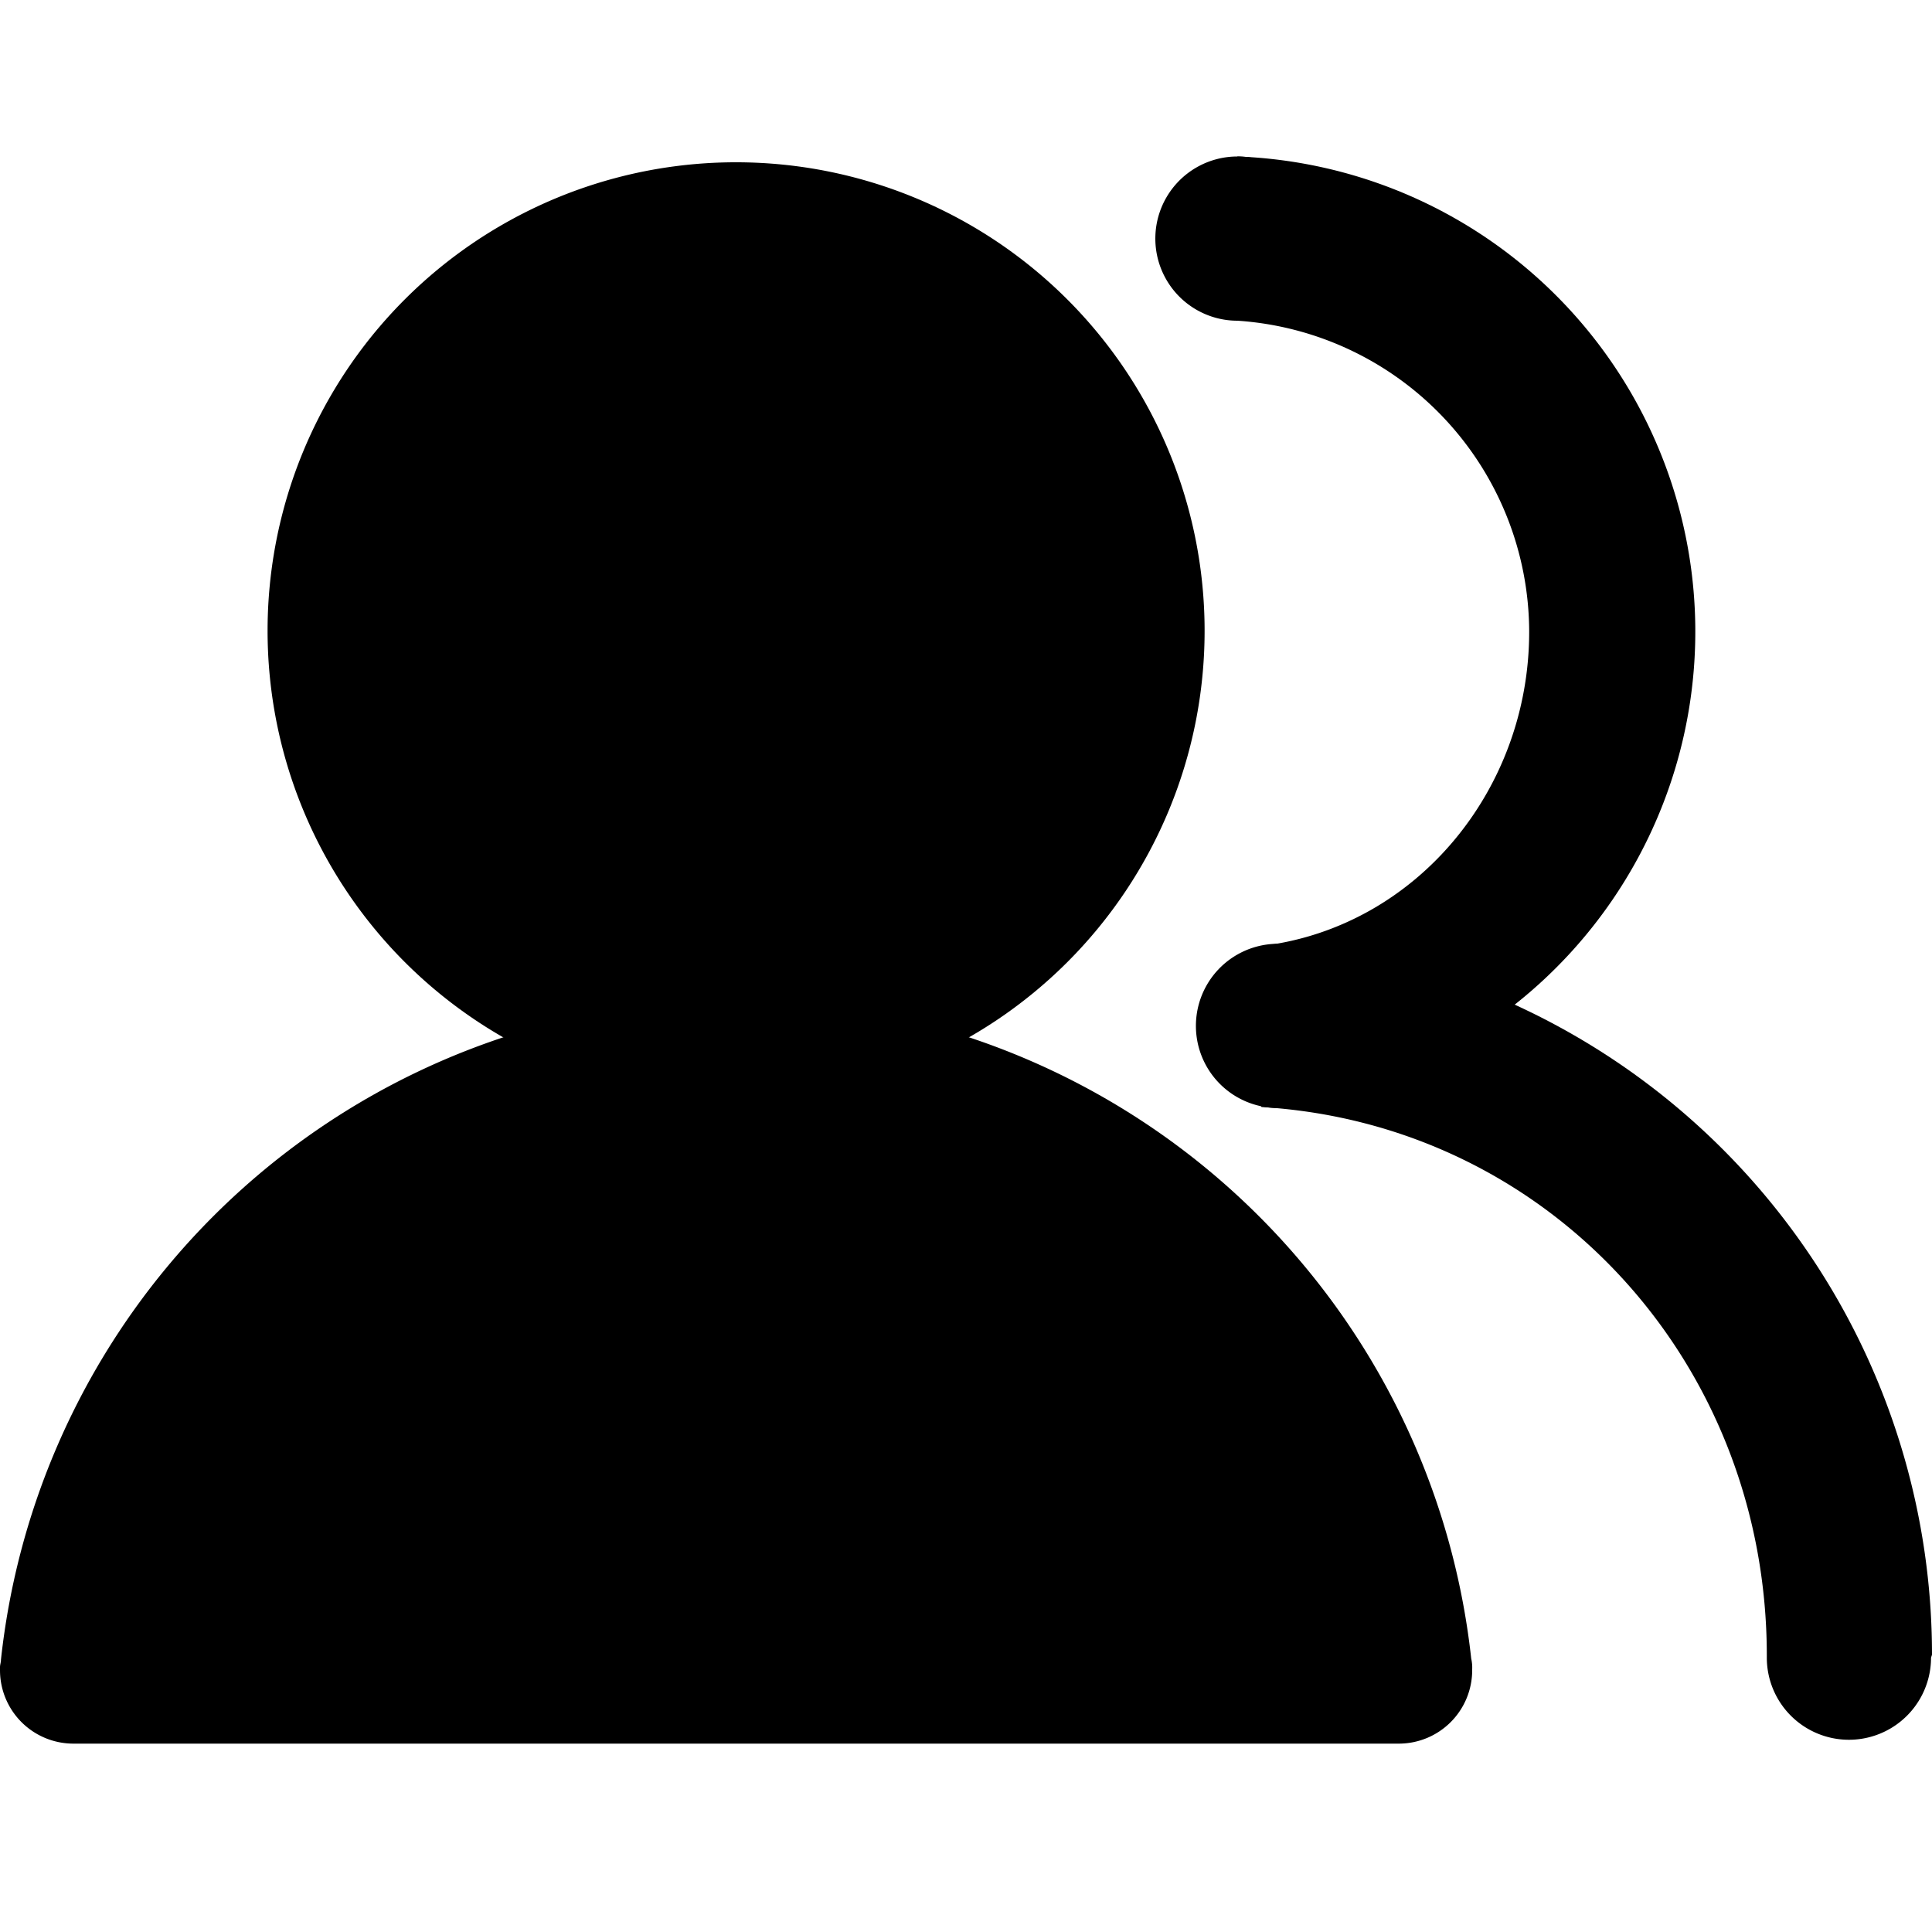 <svg id="图层_1" data-name="图层 1" xmlns="http://www.w3.org/2000/svg" viewBox="0 0 200 200"><title>haoyou</title><path d="M123.8,106.2a8.5,8.5,0,1,0,17,0h0a8.5,8.5,0,1,0-17,0Z"/><path d="M119.6,24.7a8.5,8.5,0,1,0,17,0h0a8.5,8.5,0,1,0-17,0Z"/><path d="M200,171.3A74,74,0,0,0,156.8,104a49.22,49.22,0,0,0-28.7-87.8v17a32.35,32.35,0,0,1,30.2,32.2c0,16.4-11.7,30.5-27.5,32.5a3.29,3.29,0,0,0-2.7,2.7v12.6c0-4.2.6-.1,1.5-.1l1,1.5c29.8,1.8,52.3,26.5,52.3,56.8h0v.2a8.5,8.5,0,0,0,17,0l.1-.3Z"/><path d="M27.7,65.3A48.5,48.5,0,1,0,76.2,16.8,48.48,48.48,0,0,0,27.7,65.3Z"/><path d="M152.4,172.8a4.1,4.1,0,0,0-.1-1.1,76.55,76.55,0,0,0-152.2.1c0,.3-.1.5-.1.8v.3a7.6,7.6,0,0,0,7.6,7.6H144.8a7.6,7.6,0,0,0,7.6-7.6v-.1Z"/></svg>